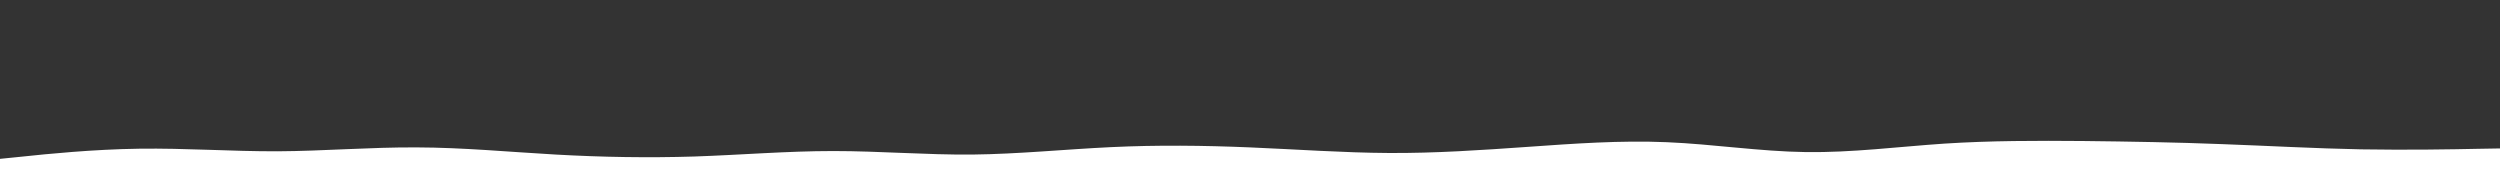 <svg id="visual" viewBox="0 0 1920 150" width="1920" height="150" xmlns="http://www.w3.org/2000/svg" xmlns:xlink="http://www.w3.org/1999/xlink" version="1.1"><rect x="0" y="0" width="1920" height="150" fill="#333333" stroke="none"/><path d="M0 122L17.8 120.2C35.7 118.3 71.3 114.7 106.8 114.2C142.3 113.7 177.7 116.3 213.2 116.2C248.7 116 284.3 113 320 113.2C355.7 113.3 391.3 116.7 426.8 118.7C462.3 120.7 497.7 121.3 533.2 120.2C568.7 119 604.3 116 640 116C675.7 116 711.3 119 746.8 118.7C782.3 118.3 817.7 114.7 853.2 113C888.7 111.3 924.3 111.7 960 113.2C995.7 114.7 1031.3 117.3 1066.8 117.5C1102.3 117.7 1137.7 115.3 1173.2 112.8C1208.7 110.3 1244.3 107.7 1280 109.2C1315.7 110.7 1351.3 116.3 1386.8 116.8C1422.3 117.3 1457.7 112.7 1493.2 110.3C1528.7 108 1564.3 108 1600 108.3C1635.7 108.7 1671.3 109.3 1706.8 110.7C1742.3 112 1777.7 114 1813.2 114.7C1848.7 115.3 1884.3 114.7 1902.2 114.3L1920 114L1920 151L1902.2 151C1884.3 151 1848.7 151 1813.2 151C1777.7 151 1742.3 151 1706.8 151C1671.3 151 1635.7 151 1600 151C1564.3 151 1528.7 151 1493.2 151C1457.7 151 1422.3 151 1386.8 151C1351.3 151 1315.7 151 1280 151C1244.3 151 1208.7 151 1173.2 151C1137.7 151 1102.3 151 1066.8 151C1031.3 151 995.7 151 960 151C924.3 151 888.7 151 853.2 151C817.7 151 782.3 151 746.8 151C711.3 151 675.7 151 640 151C604.3 151 568.7 151 533.2 151C497.7 151 462.3 151 426.8 151C391.3 151 355.7 151 320 151C284.3 151 248.7 151 213.2 151C177.7 151 142.3 151 106.8 151C71.3 151 35.7 151 17.8 151L0 151Z" fill="#ffffff" stroke-linecap="round" stroke-linejoin="miter"></path></svg>